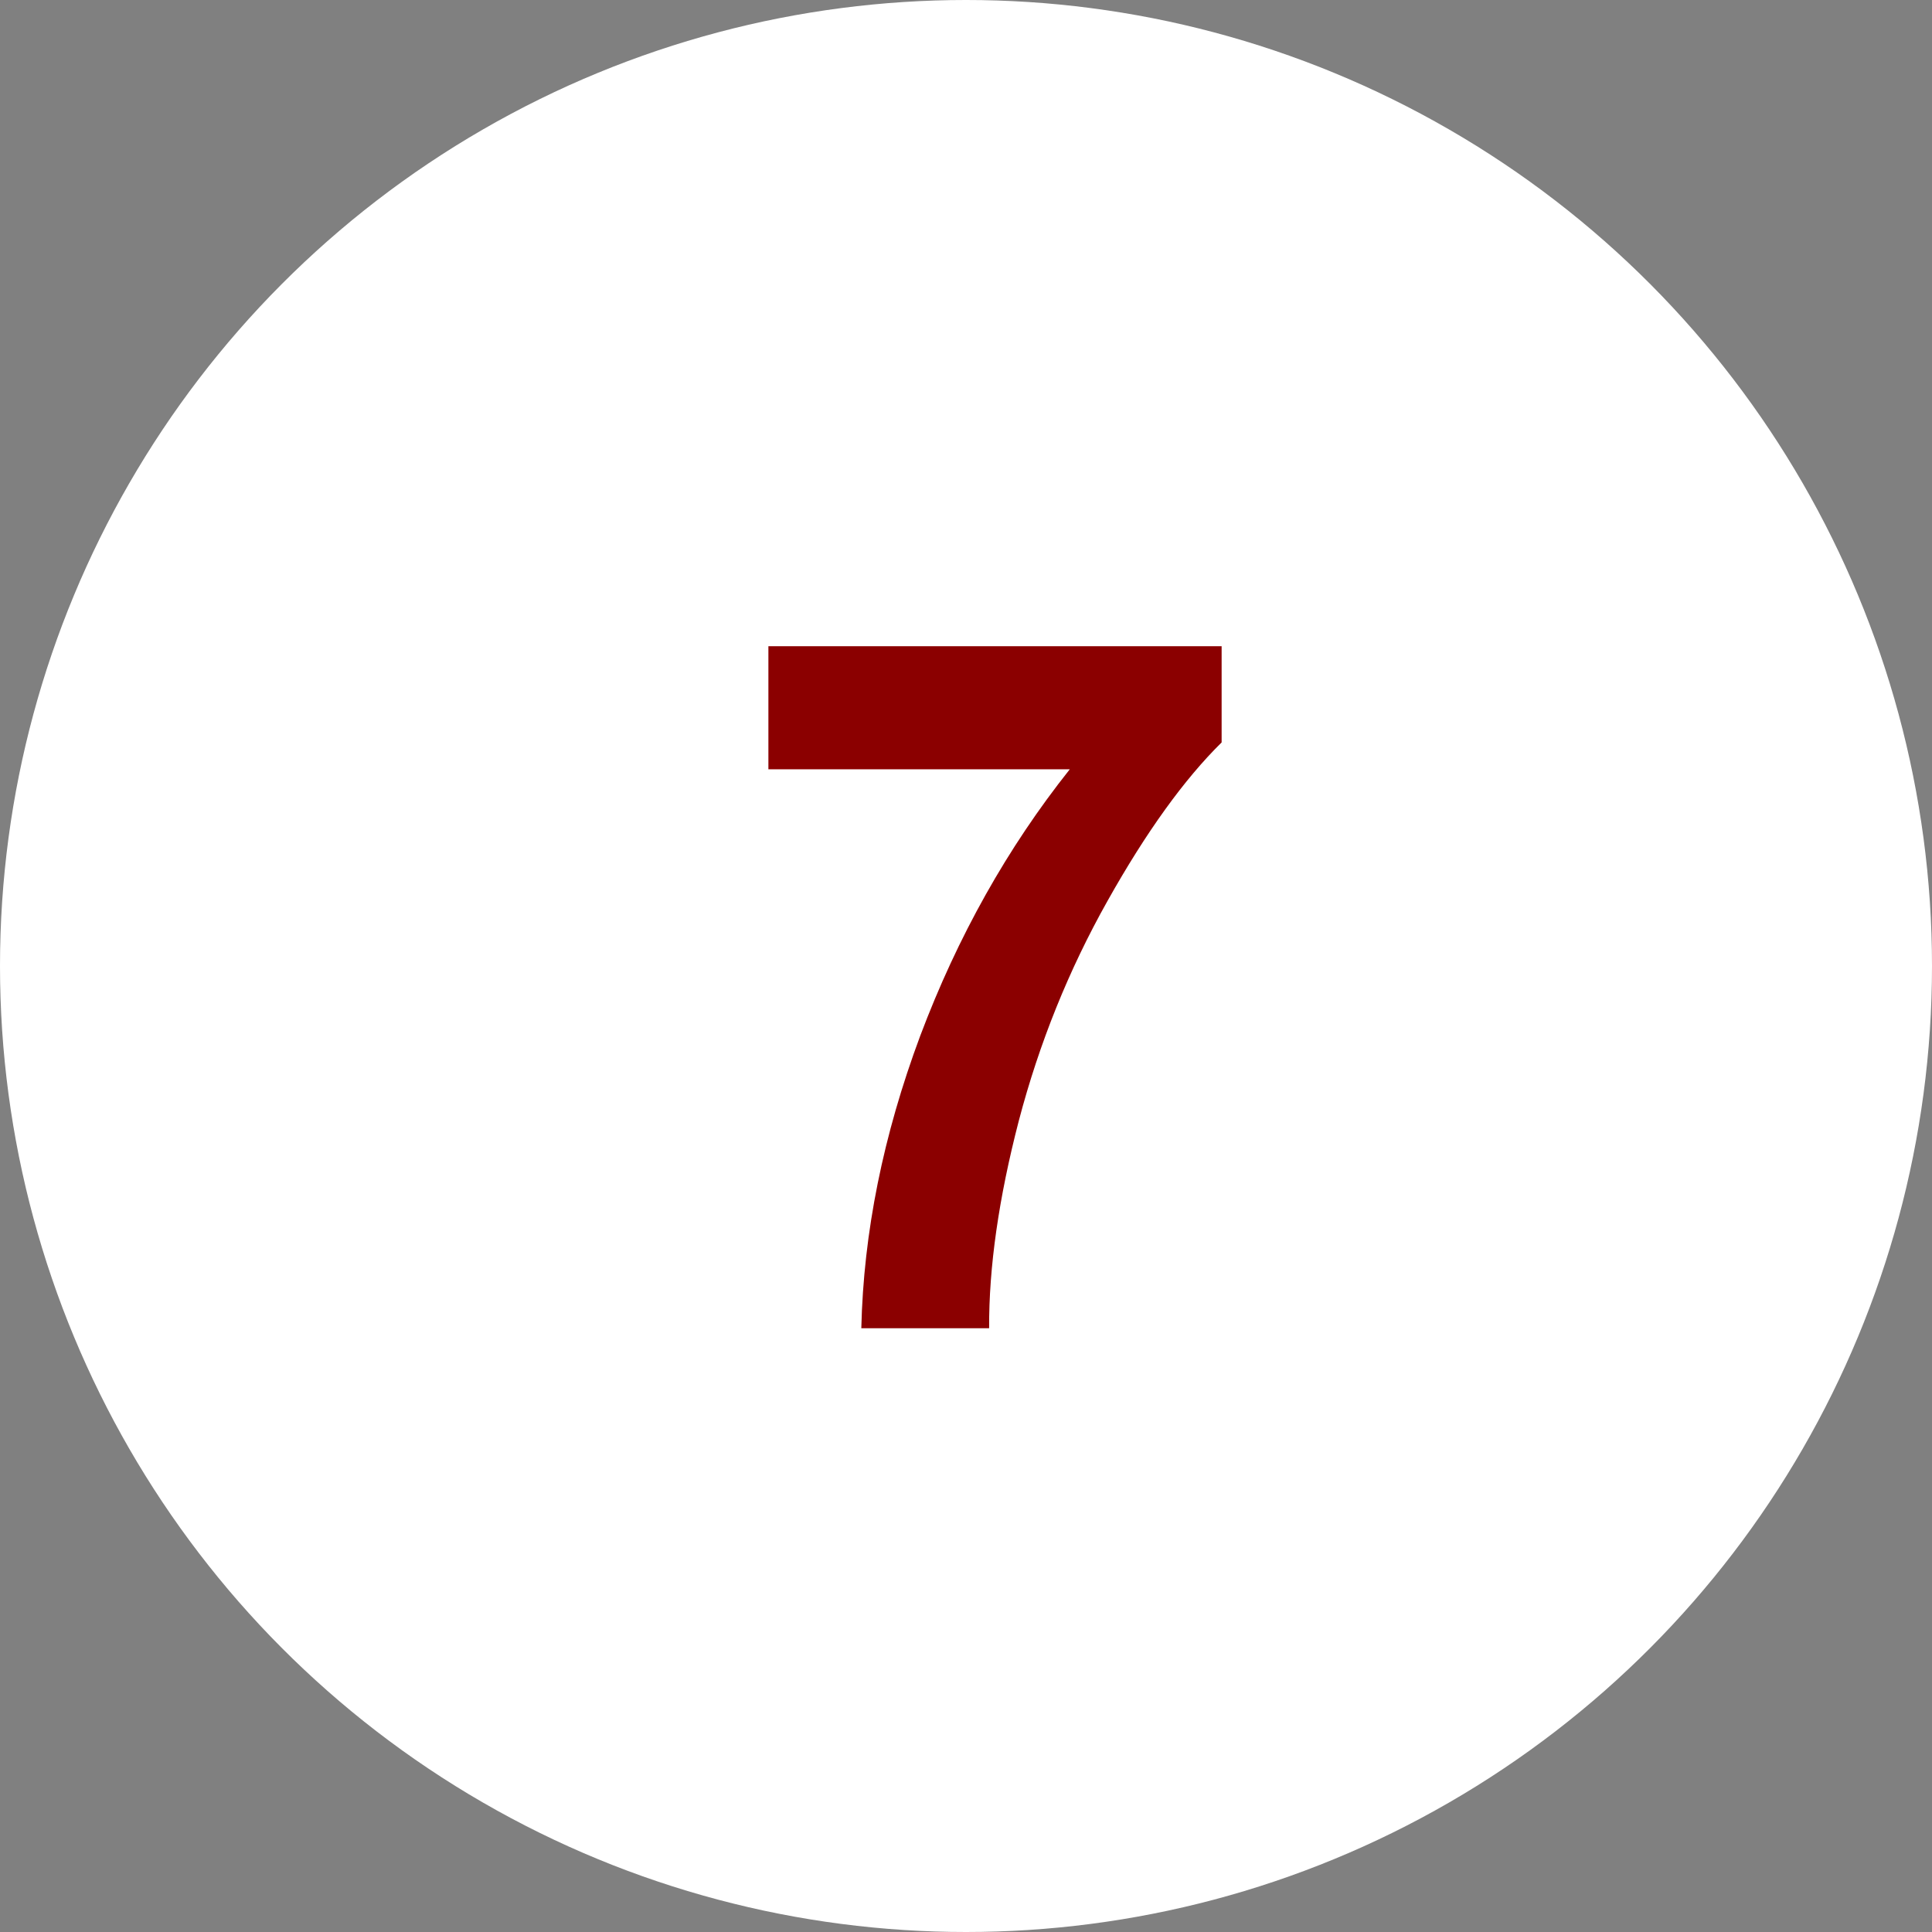 <svg width="32" height="32" viewBox="0 0 32 32" fill="none" xmlns="http://www.w3.org/2000/svg">
<rect x="0" y="0" width="32" height="32" fill="#808080" stroke="none"/>
<circle cx="16" cy="16" r="16" fill="white"/>
<path d="M12.727 12.742V10.703H20.234V12.297C19.615 12.906 18.984 13.781 18.344 14.922C17.703 16.062 17.213 17.276 16.875 18.562C16.542 19.844 16.378 20.99 16.383 22H14.266C14.302 20.417 14.628 18.802 15.242 17.156C15.862 15.51 16.688 14.039 17.719 12.742H12.727Z" fill="#8B0000"/>
</svg>
